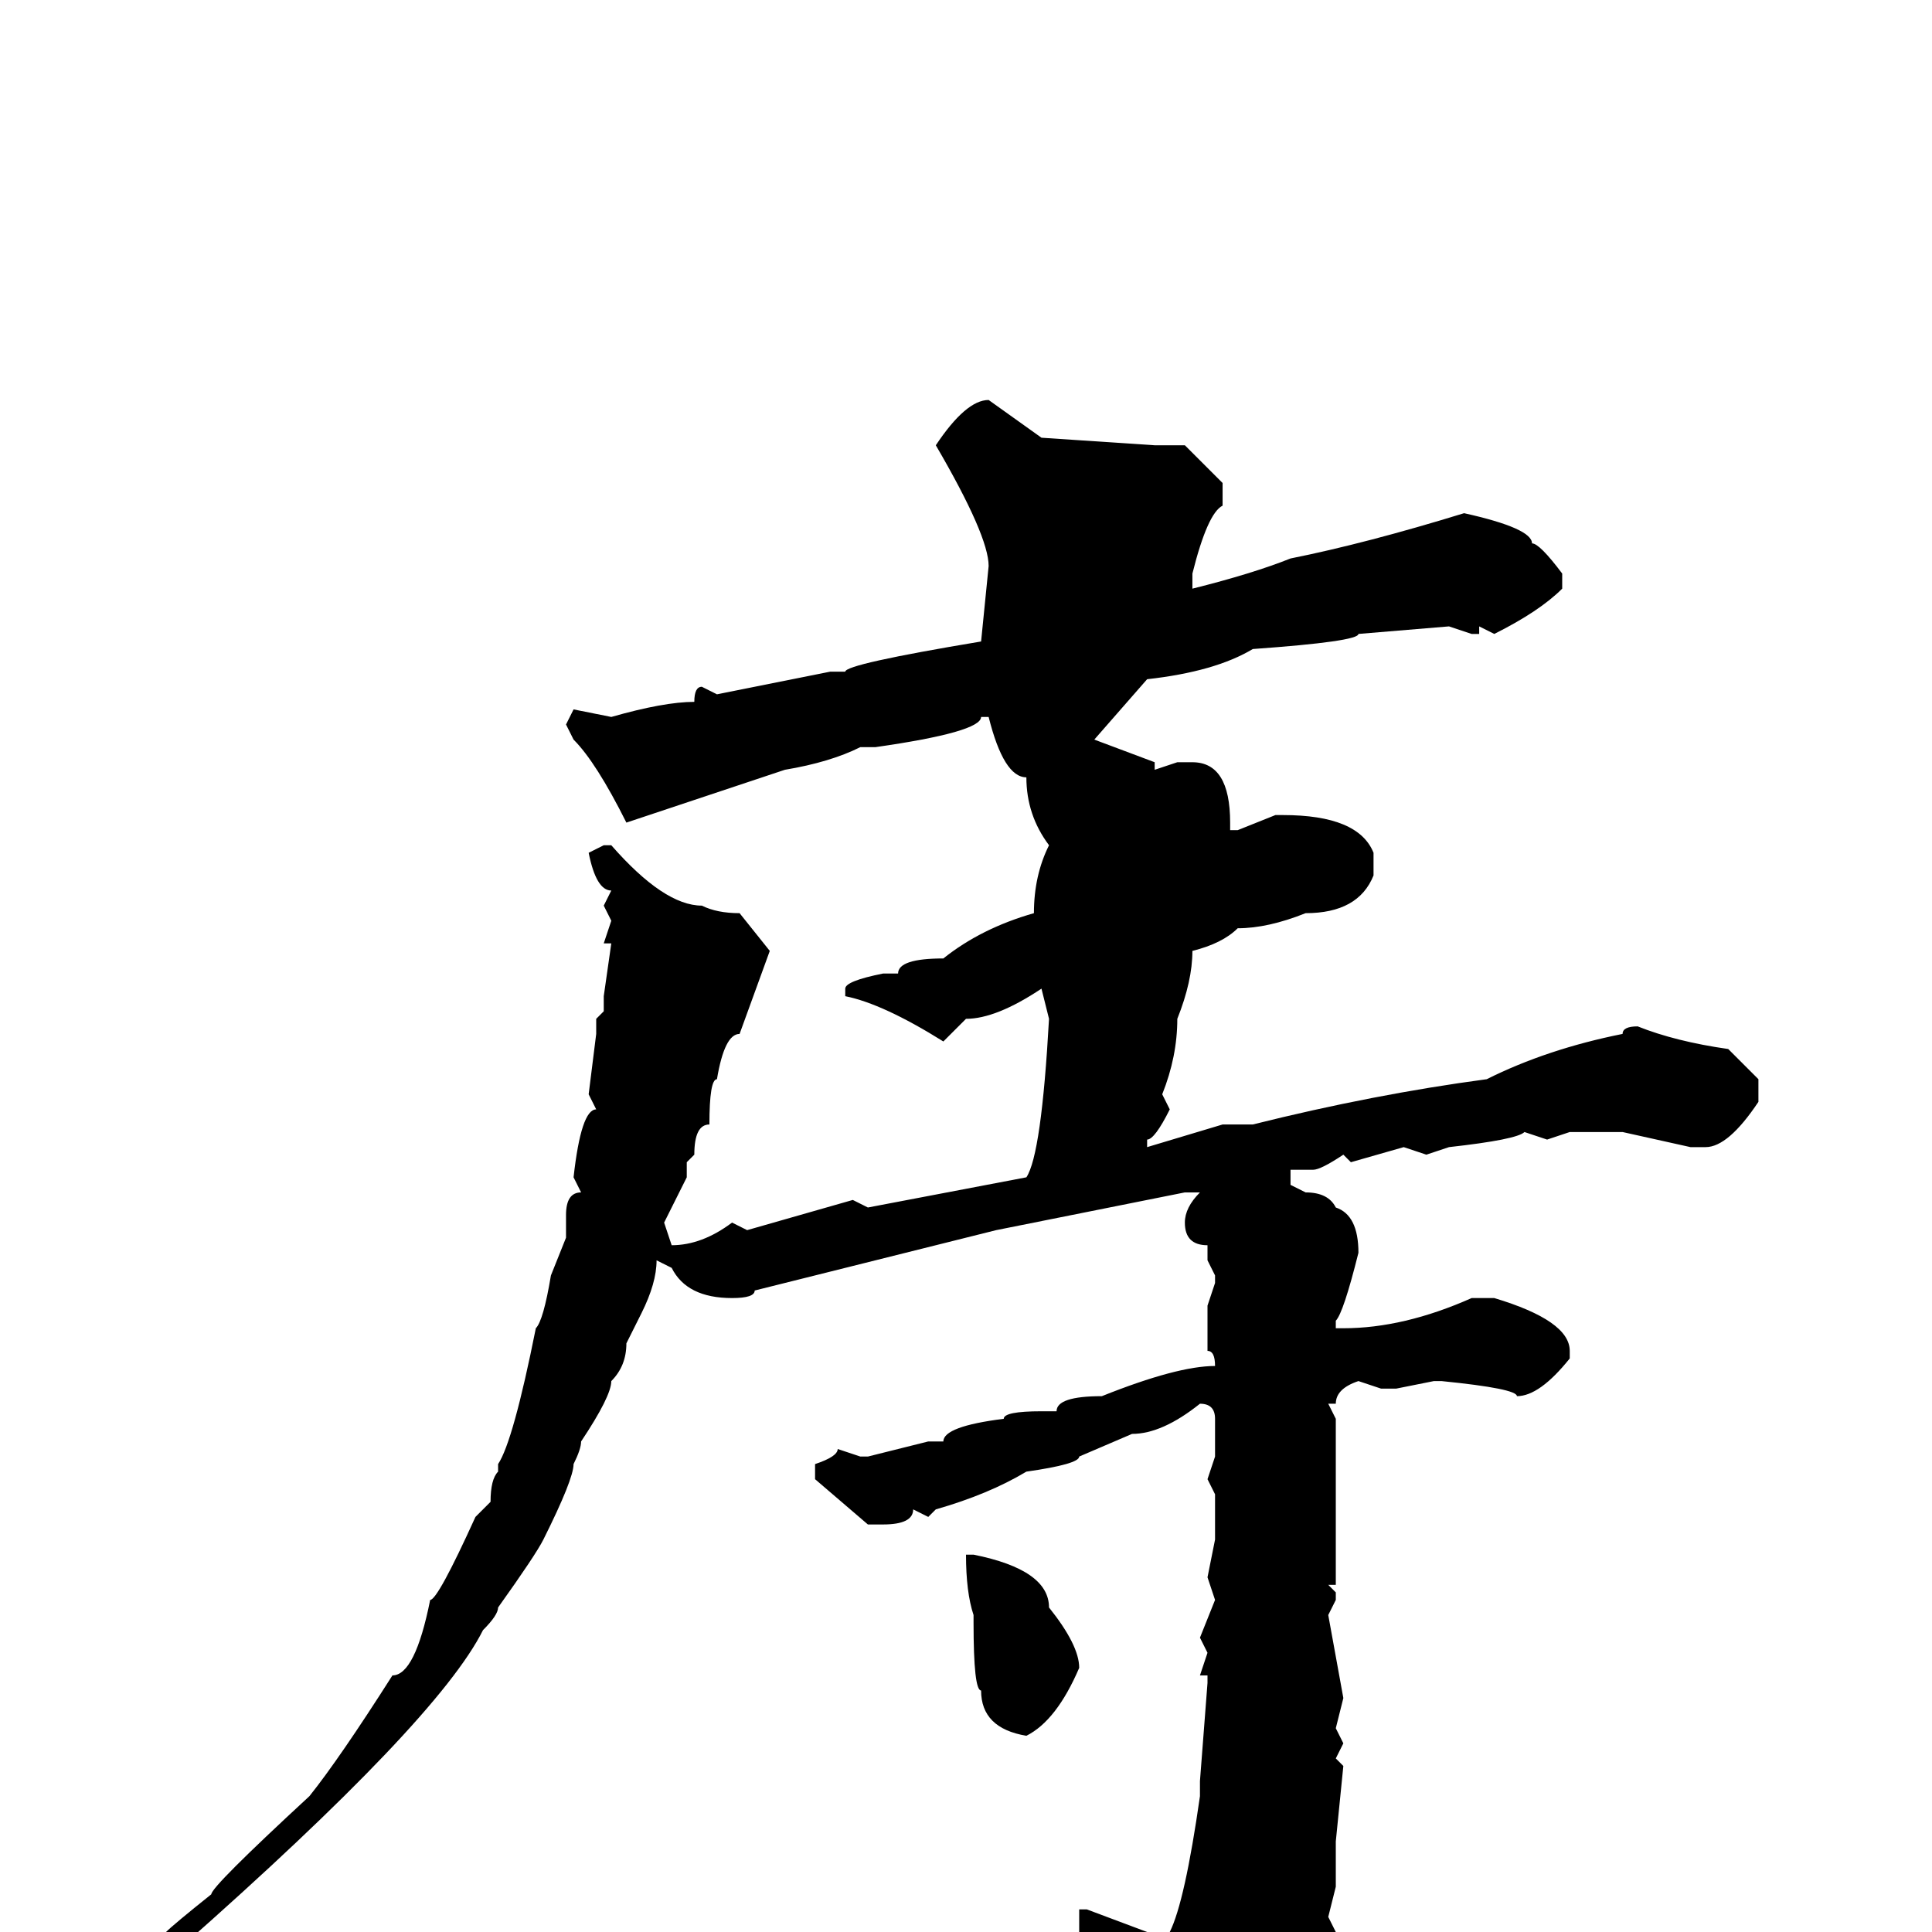 <svg xmlns="http://www.w3.org/2000/svg" viewBox="0 -256 256 256">
	<path fill="#000000" d="M131 -203L138 -198L153 -197H157L162 -192V-189Q160 -188 158 -180V-178Q166 -180 171 -182Q181 -184 194 -188Q203 -186 203 -184Q204 -184 207 -180V-178Q204 -175 198 -172L196 -173V-172H195L192 -173L180 -172Q180 -171 166 -170Q161 -167 152 -166L145 -158L153 -155V-154L156 -155H158Q163 -155 163 -147V-146H164L169 -148H170Q180 -148 182 -143V-140Q180 -135 173 -135Q168 -133 164 -133Q162 -131 158 -130Q158 -126 156 -121Q156 -116 154 -111L155 -109Q153 -105 152 -105V-104L162 -107H166Q182 -111 197 -113Q205 -117 215 -119Q215 -120 217 -120Q222 -118 229 -117L233 -113V-110Q229 -104 226 -104H224L215 -106H214H208L205 -105L202 -106Q201 -105 192 -104L189 -103L186 -104L179 -102L178 -103Q175 -101 174 -101H171V-99L173 -98Q176 -98 177 -96Q180 -95 180 -90Q178 -82 177 -81V-80H178Q186 -80 195 -84H198Q208 -81 208 -77V-76Q204 -71 201 -71Q201 -72 191 -73H190L185 -72H183L180 -73Q177 -72 177 -70H176L177 -68V-62V-58V-53V-46H176L177 -45V-44L176 -42L178 -31L177 -27L178 -25L177 -23L178 -22L177 -12V-6L176 -2L177 0Q175 11 170 18Q169 18 163 24Q160 27 158 27Q156 26 156 24L157 21V20Q156 19 156 16Q154 14 150 5Q147 1 143 0V-3H144L152 0H153H155Q157 -4 159 -18V-20L160 -33V-34H159L160 -37L159 -39L161 -44L160 -47L161 -52V-58L160 -60L161 -63V-65V-68Q161 -70 159 -70Q154 -66 150 -66L143 -63Q143 -62 136 -61Q131 -58 124 -56L123 -55L121 -56Q121 -54 117 -54H115L108 -60V-61V-62Q111 -63 111 -64L114 -63H115L123 -65H125Q125 -67 133 -68Q133 -69 138 -69H140Q140 -71 146 -71Q156 -75 161 -75Q161 -77 160 -77V-80V-81V-83L161 -86V-87L160 -89V-91Q157 -91 157 -94Q157 -96 159 -98H157L147 -96L132 -93L120 -90L100 -85Q100 -84 97 -84Q91 -84 89 -88L87 -89Q87 -86 85 -82L83 -78Q83 -75 81 -73Q81 -71 77 -65Q77 -64 76 -62Q76 -60 72 -52Q71 -50 66 -43Q66 -42 64 -40Q58 -28 24 2H23L22 1V0Q23 -1 28 -5Q28 -6 41 -18Q45 -23 52 -34Q55 -34 57 -44Q58 -44 63 -55L65 -57Q65 -60 66 -61V-62Q68 -65 71 -80Q72 -81 73 -87L75 -92V-95Q75 -98 77 -98L76 -100Q77 -109 79 -109L78 -111L79 -119V-121L80 -122V-124L81 -131H80L81 -134L80 -136L81 -138Q79 -138 78 -143L80 -144H81Q88 -136 93 -136Q95 -135 98 -135L102 -130L98 -119Q96 -119 95 -113Q94 -113 94 -107Q92 -107 92 -103L91 -102V-100L88 -94L89 -91Q93 -91 97 -94L99 -93L113 -97L115 -96L136 -100Q138 -103 139 -121L138 -125Q132 -121 128 -121L125 -118Q117 -123 112 -124V-125Q112 -126 117 -127H119Q119 -129 125 -129Q130 -133 137 -135Q137 -140 139 -144Q136 -148 136 -153Q133 -153 131 -161H130Q130 -159 116 -157H115H114Q110 -155 104 -154L83 -147Q79 -155 76 -158L75 -160L76 -162L81 -161Q88 -163 92 -163Q92 -165 93 -165L95 -164L110 -167H112Q112 -168 130 -171L131 -181Q131 -185 124 -197Q128 -203 131 -203ZM129 -50Q139 -48 139 -43Q143 -38 143 -35Q140 -28 136 -26Q130 -27 130 -32Q129 -32 129 -41V-42Q128 -45 128 -50Z"/>
</svg>